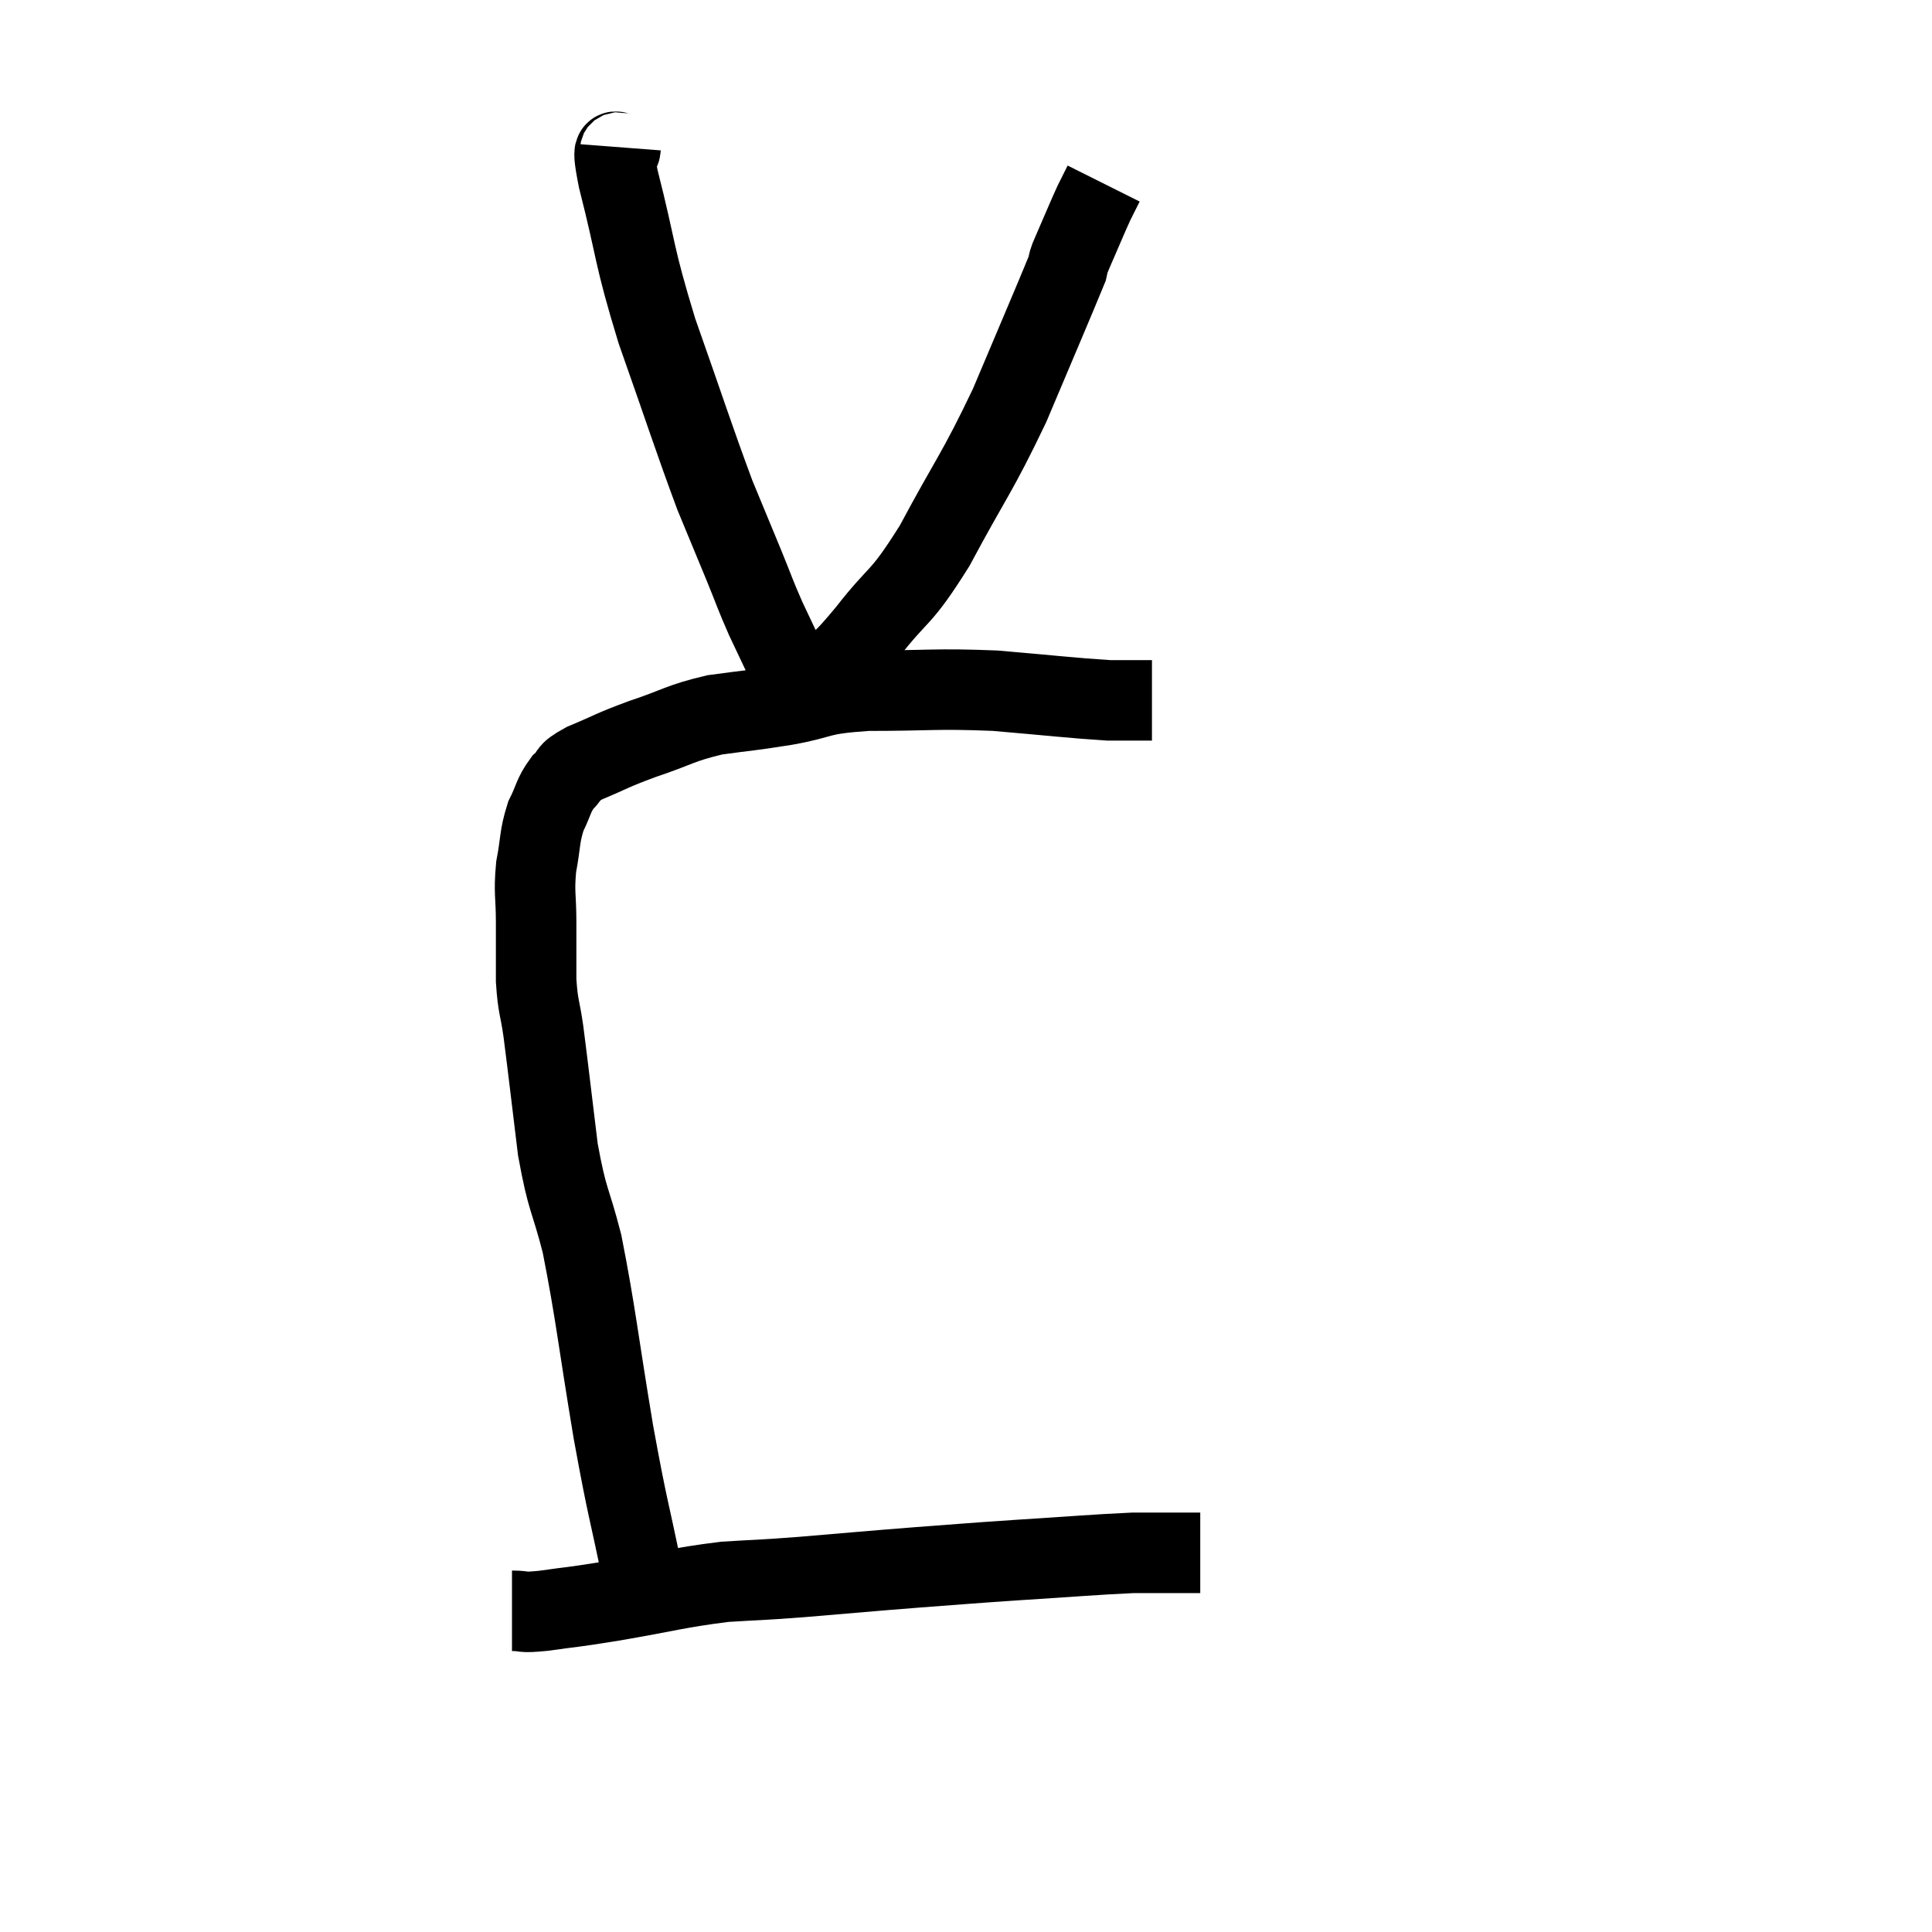 <svg width="48" height="48" viewBox="0 0 48 48" xmlns="http://www.w3.org/2000/svg"><path d="M 15.96 39.12 C 15.6 37.35, 15.615 37.635, 15.24 35.58 C 14.85 33.24, 14.805 32.655, 14.46 30.9 C 14.16 29.73, 14.1 29.88, 13.86 28.56 C 13.68 27.09, 13.635 26.67, 13.5 25.62 C 13.41 24.99, 13.365 25.035, 13.32 24.36 C 13.32 23.64, 13.32 23.625, 13.32 22.92 C 13.32 22.23, 13.26 22.2, 13.32 21.54 C 13.44 20.91, 13.395 20.805, 13.56 20.28 C 13.77 19.86, 13.74 19.77, 13.98 19.44 C 14.25 19.2, 14.025 19.23, 14.52 18.96 C 15.24 18.66, 15.15 18.66, 15.96 18.36 C 16.86 18.06, 16.875 17.97, 17.76 17.76 C 18.63 17.64, 18.555 17.67, 19.5 17.52 C 20.52 17.34, 20.235 17.25, 21.54 17.16 C 23.13 17.16, 23.22 17.1, 24.72 17.16 C 26.13 17.28, 26.61 17.34, 27.54 17.4 C 27.99 17.4, 28.17 17.4, 28.44 17.4 L 28.62 17.4" fill="none" stroke="black" stroke-width="2"></path><path d="M 15.42 3.66 C 15.39 4.05, 15.135 3.3, 15.36 4.44 C 15.84 6.33, 15.72 6.255, 16.32 8.22 C 17.04 10.26, 17.22 10.845, 17.76 12.3 C 18.12 13.17, 18.165 13.275, 18.48 14.04 C 18.75 14.7, 18.75 14.745, 19.02 15.36 C 19.29 15.93, 19.38 16.125, 19.56 16.5 C 19.65 16.68, 19.695 16.77, 19.74 16.86 C 19.74 16.86, 19.74 16.86, 19.74 16.86 C 19.74 16.86, 19.74 16.86, 19.74 16.86 C 19.74 16.86, 19.545 16.875, 19.74 16.86 C 20.13 16.83, 20.07 17.085, 20.52 16.8 C 21.03 16.26, 20.865 16.53, 21.54 15.72 C 22.38 14.64, 22.335 14.97, 23.22 13.56 C 24.15 11.82, 24.255 11.805, 25.08 10.08 C 25.8 8.37, 26.145 7.575, 26.52 6.66 C 26.55 6.54, 26.52 6.585, 26.58 6.42 C 26.67 6.21, 26.61 6.345, 26.76 6 C 26.97 5.52, 27.015 5.4, 27.18 5.04 C 27.3 4.8, 27.36 4.68, 27.42 4.56 C 27.42 4.56, 27.42 4.56, 27.42 4.56 L 27.42 4.56" fill="none" stroke="black" stroke-width="2"></path><path d="M 12.72 40.02 C 13.11 40.02, 12.885 40.08, 13.5 40.02 C 14.34 39.9, 14.055 39.96, 15.18 39.78 C 16.59 39.54, 16.815 39.45, 18 39.3 C 18.96 39.24, 18.72 39.27, 19.92 39.18 C 21.36 39.06, 21.465 39.045, 22.8 38.94 C 24.03 38.85, 23.925 38.85, 25.26 38.76 C 26.7 38.67, 27.165 38.625, 28.14 38.58 C 28.65 38.58, 28.74 38.58, 29.16 38.58 L 29.82 38.58" fill="none" stroke="black" stroke-width="2"></path></svg>